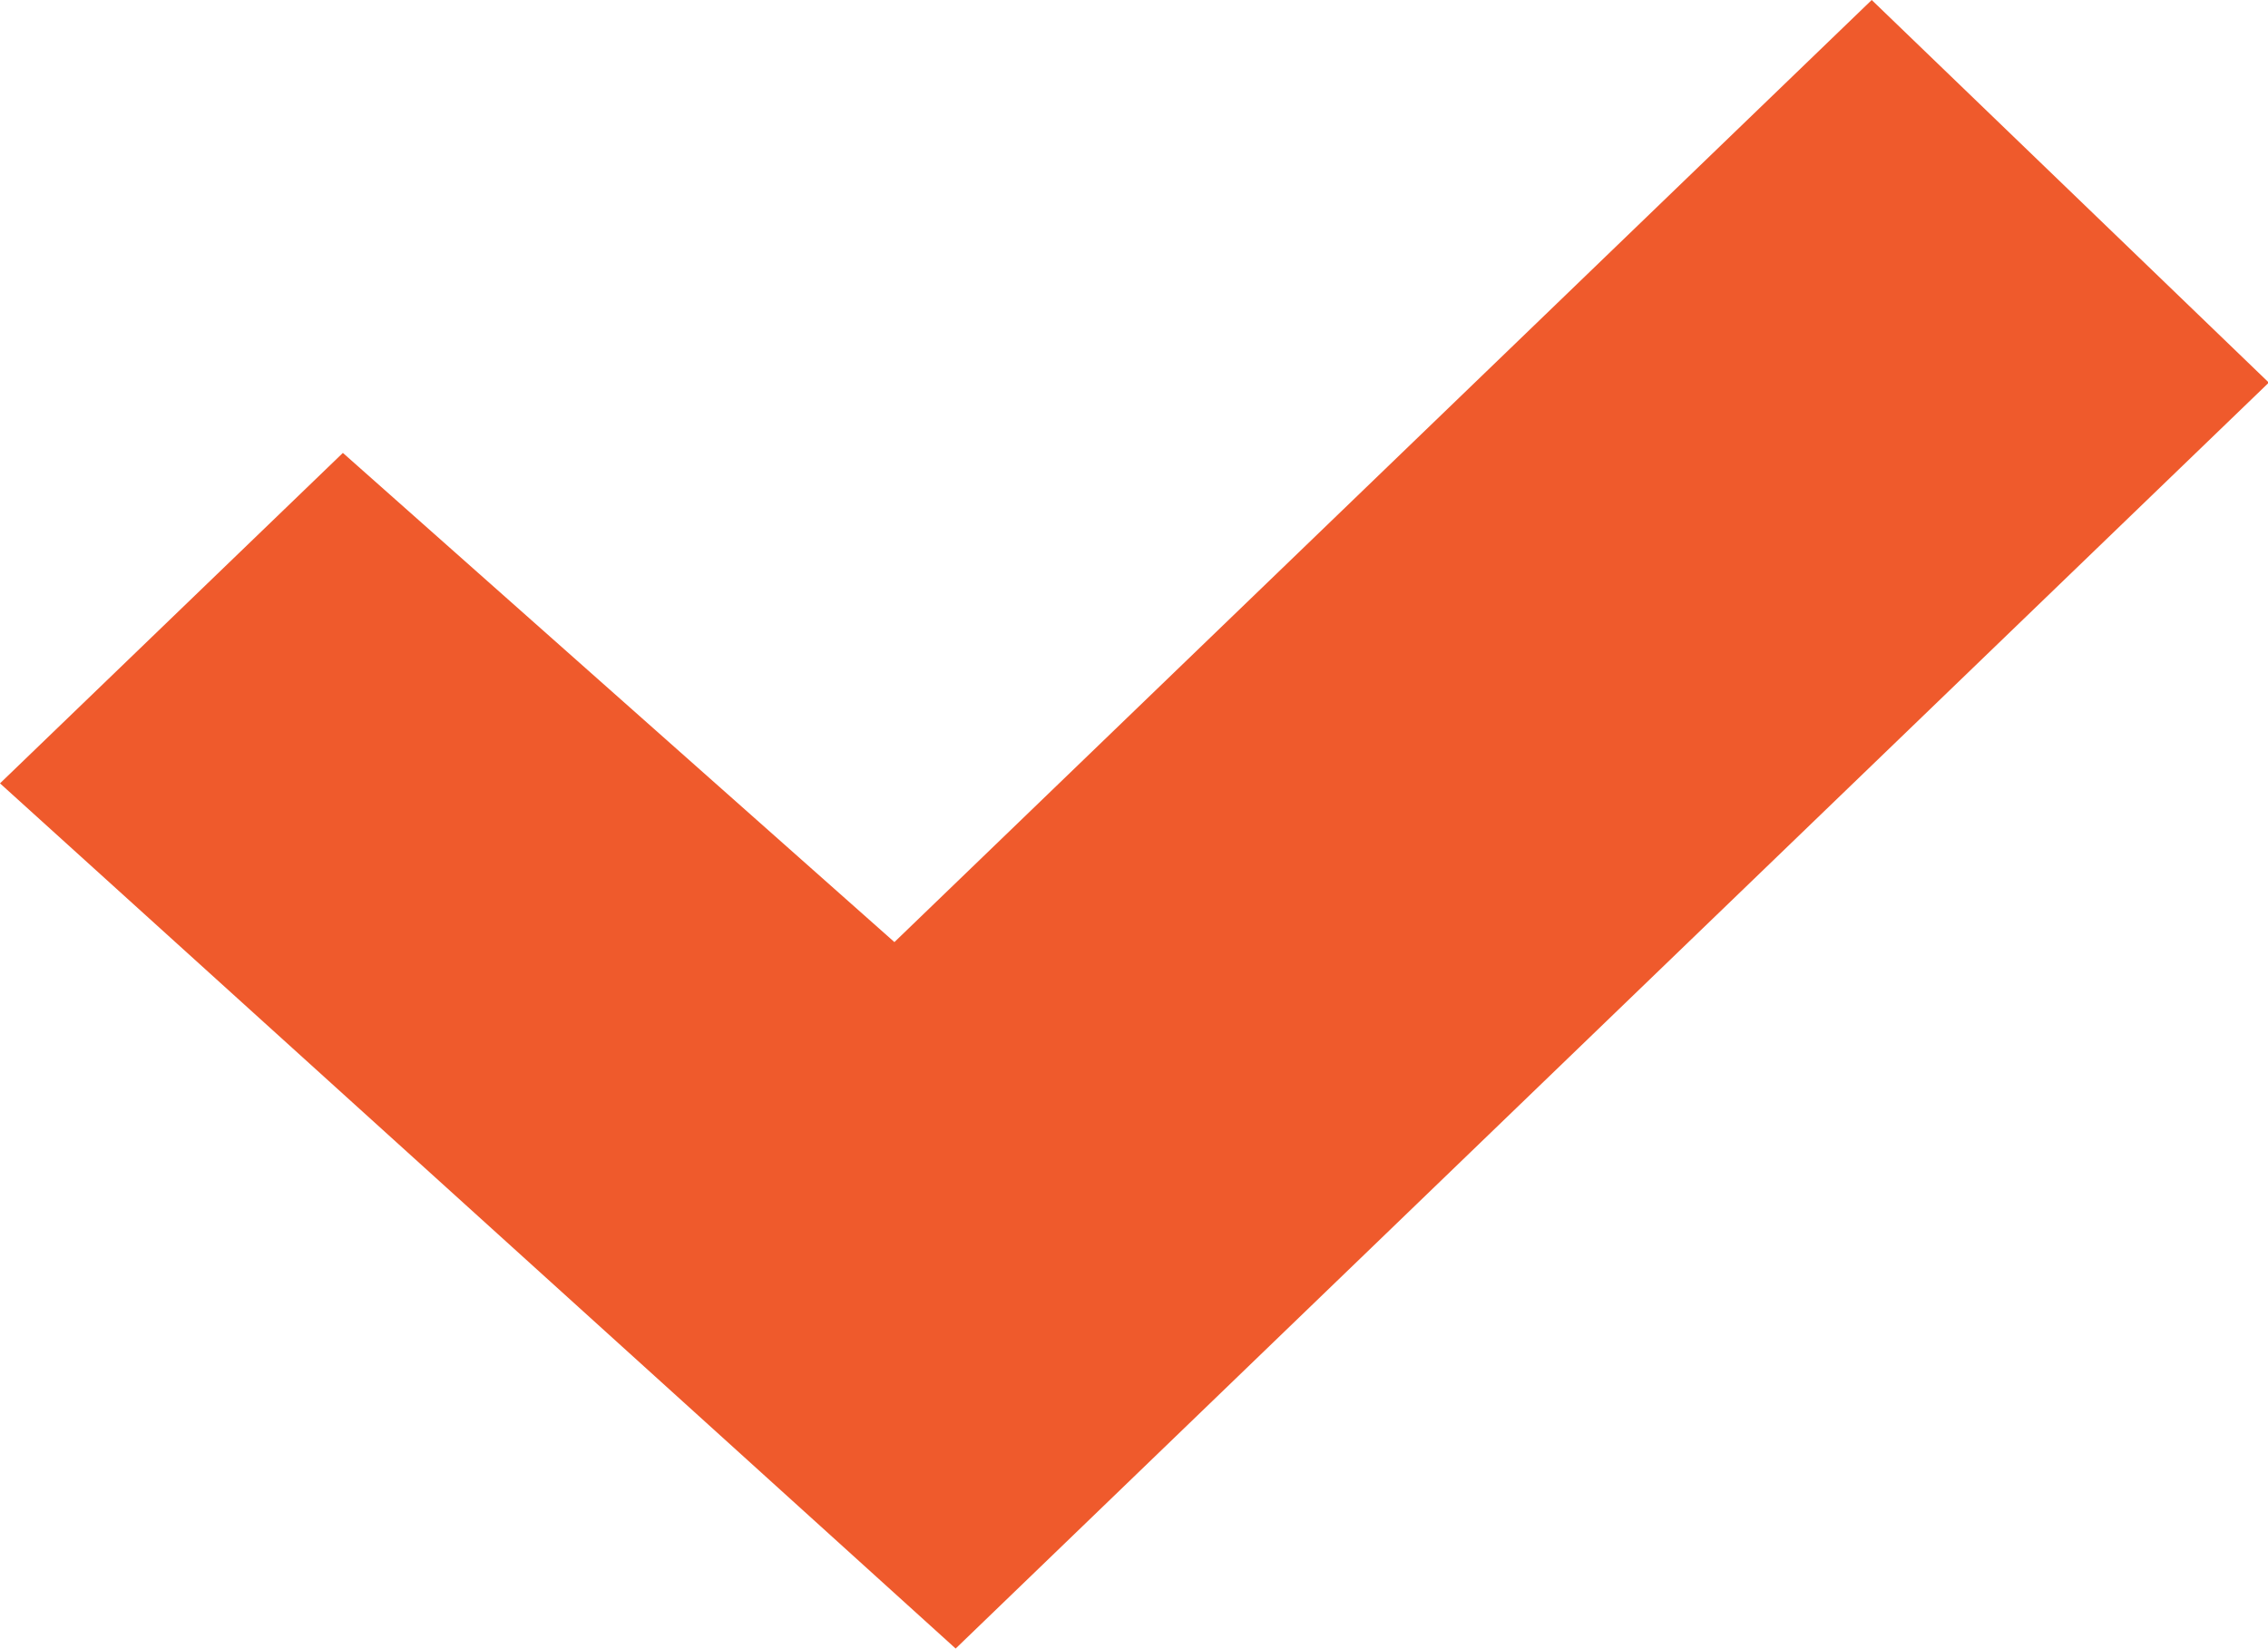<!DOCTYPE svg PUBLIC "-//W3C//DTD SVG 1.1//EN" "http://www.w3.org/Graphics/SVG/1.1/DTD/svg11.dtd"><svg xmlns="http://www.w3.org/2000/svg" width="11" height="8" viewBox="0 0 11 8"><path fill-rule="evenodd" clip-rule="evenodd" fill="#EF5A2C" d="M11.004 1.856l-1.926-1.856-4.74 4.57-2.675-2.373-1.663 1.603 4.635 4.197 6.369-6.141z"/></svg>
